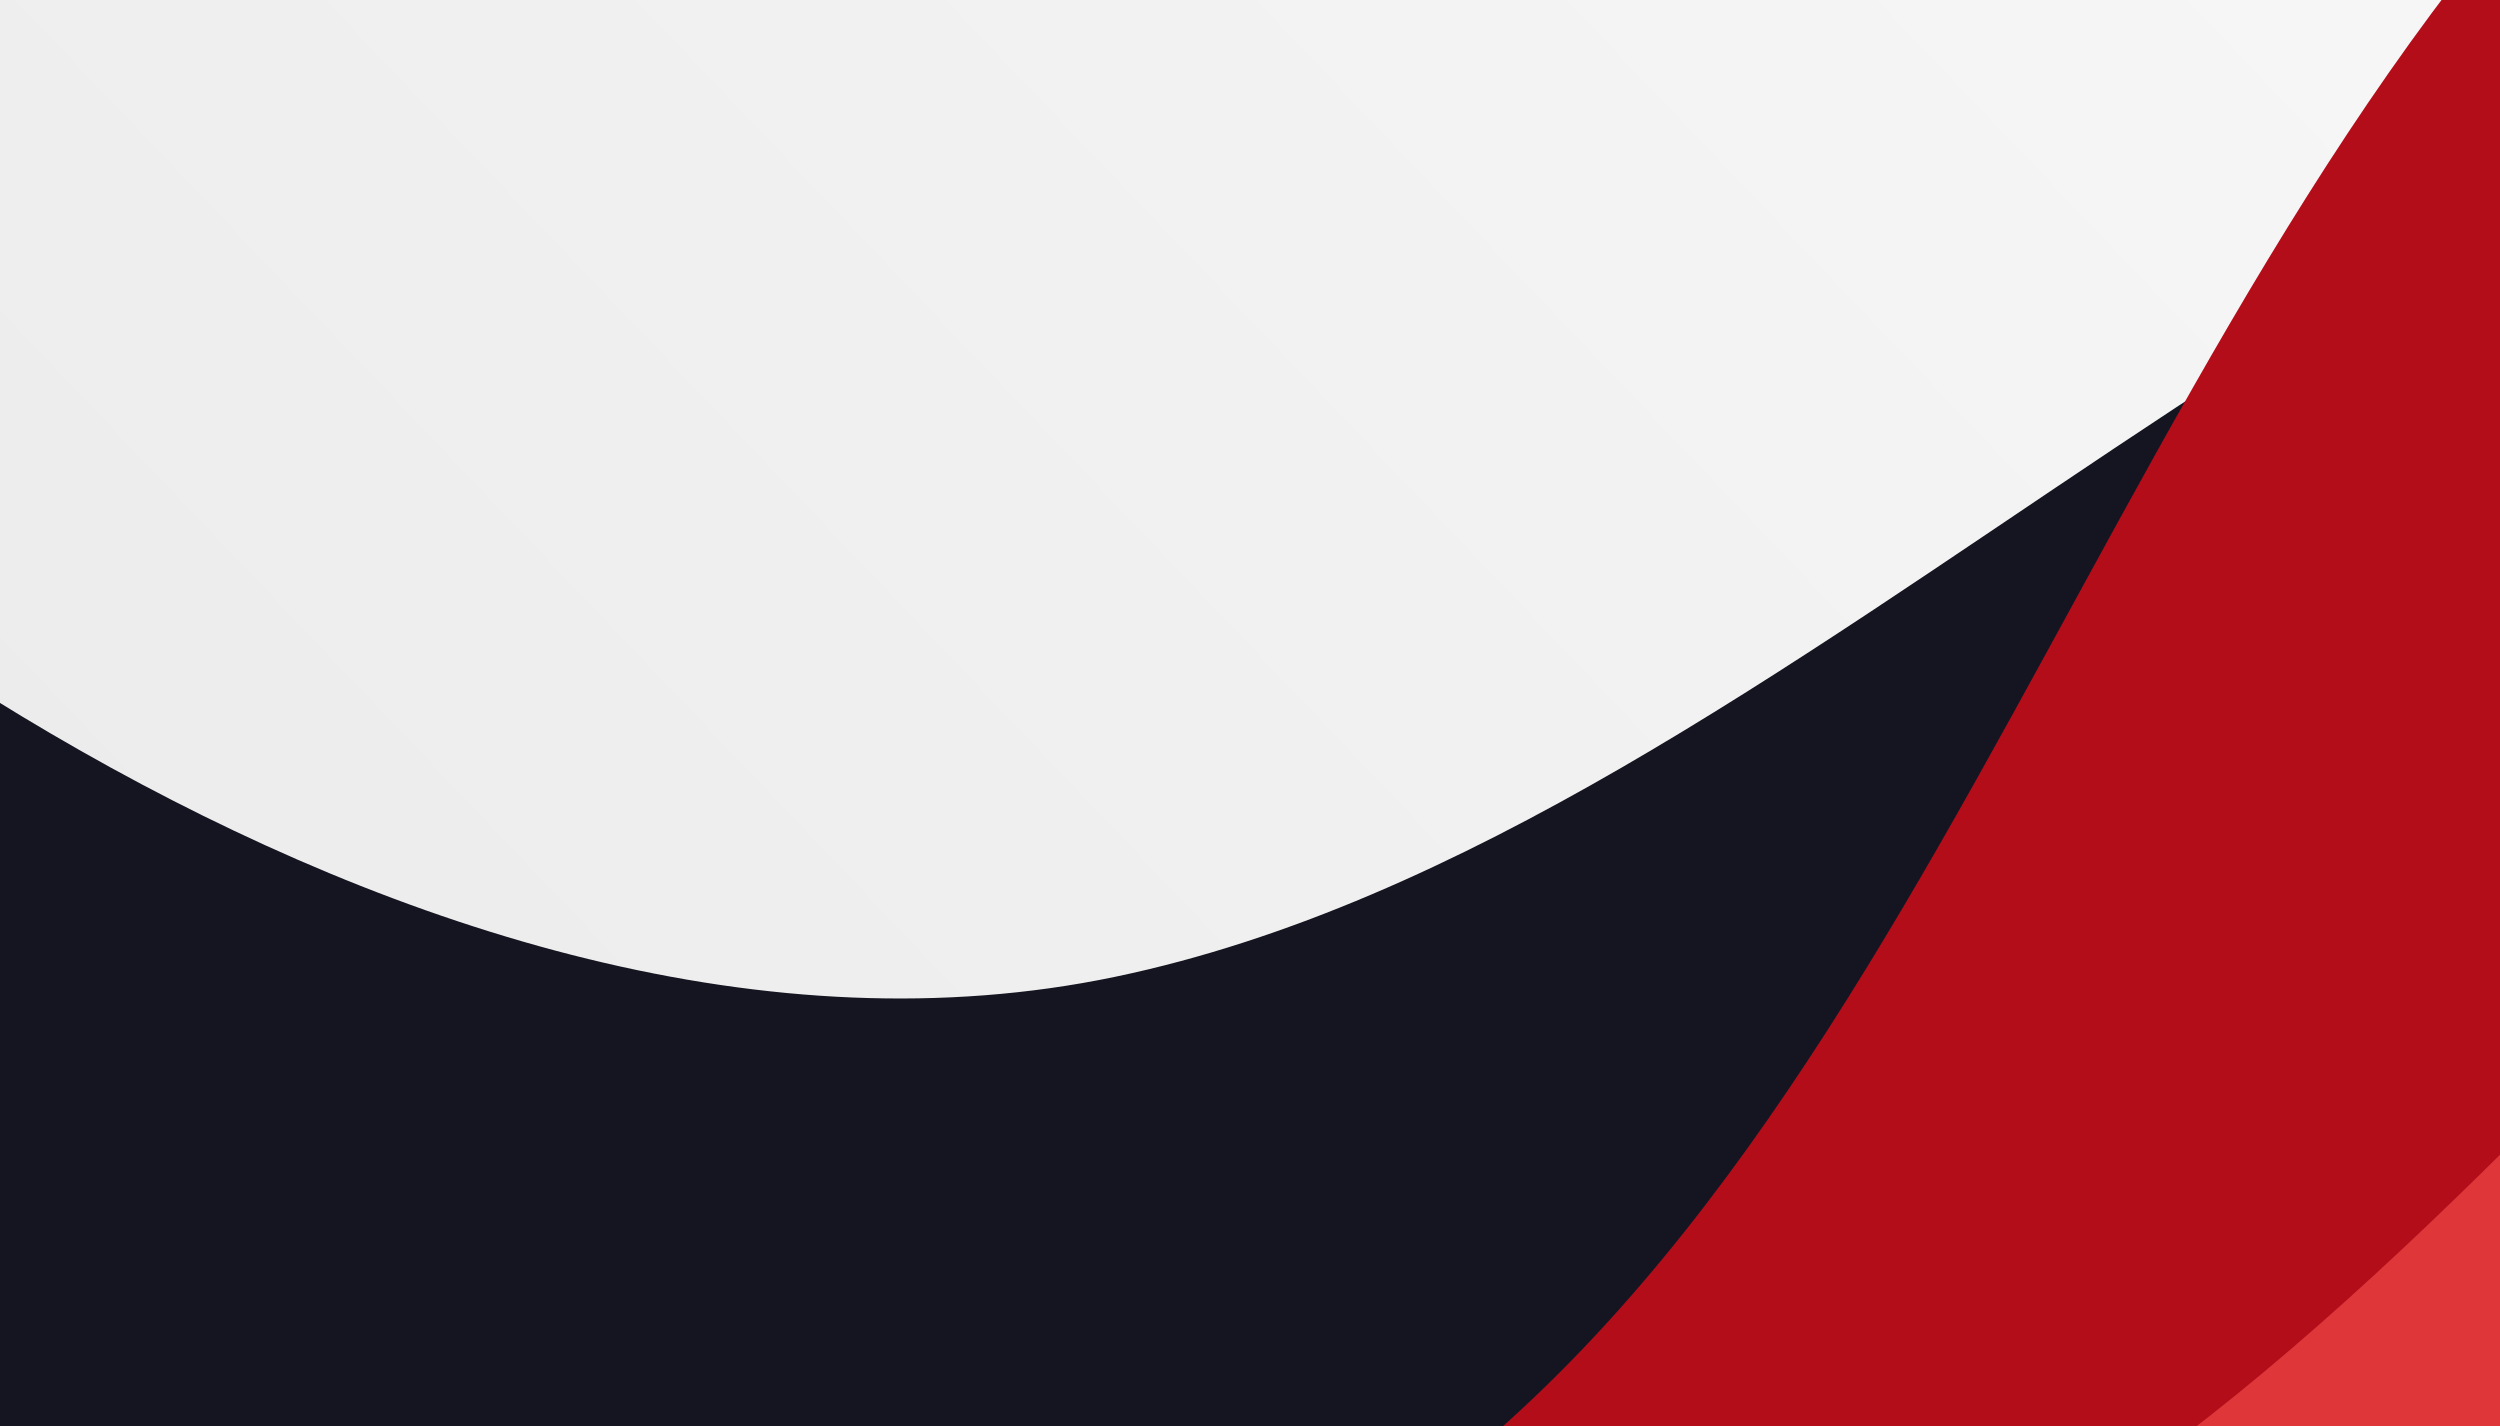<svg id="Layer_1" data-name="Layer 1" xmlns="http://www.w3.org/2000/svg" xmlns:xlink="http://www.w3.org/1999/xlink" viewBox="0 0 1420 810"><rect x="0" y="0" width="1420" height="810" fill="#333333" stroke="none"/><defs><style>.cls-1{fill:none;}.cls-2{clip-path:url(#clip-path);}.cls-3{clip-path:url(#clip-path-2);}.cls-4{fill:url(#linear-gradient);}.cls-5{fill:#151521;}.cls-6{fill:#b40d1a;}.cls-7{fill:#de3639;}</style><clipPath id="clip-path"><rect class="cls-1" x="-0.01" width="1420.01" height="810"/></clipPath><clipPath id="clip-path-2"><rect class="cls-1" x="-209.56" y="-577.02" width="2286.32" height="1524.21"/></clipPath><linearGradient id="linear-gradient" x1="-1104.56" y1="2124.82" x2="2800.18" y2="-1591.36" gradientUnits="userSpaceOnUse"><stop offset="0" stop-color="#dbdbdb"/><stop offset="0.22" stop-color="#e6e6e6"/><stop offset="0.67" stop-color="#f9f9f9"/><stop offset="1" stop-color="#fff"/></linearGradient></defs><title>Artboard 1</title><g class="cls-2"><g class="cls-3"><rect class="cls-4" x="-291.21" y="-672.29" width="2449.64" height="1714.73"/><path class="cls-5" d="M-374.27,77.64C-204,289.87,240.49,636.86,633.33,554.84,1027.64,472.5,1366.49,18.05,1792.57,10.13c395.09-7.34,765.08,282.1,641.52,752.69S1347.83,2207.49,1347.83,2207.49L-1088.87,663.72Z"/><path class="cls-6" d="M-229.38,1118.35c273.22,75.56,792.43-38.08,1094-318.26S1260.17-18.43,1653.36-245.58C2018-456.22,2629.79-450.75,2768.11-23.2s-234.85,1679.29-234.85,1679.29l-3104.9,71.84Z"/><path class="cls-7" d="M-934.52,690.79C-100.7,1270.27,747.53,1090,1108.53,900.94s614.85-698.68,1042.28-807.1c396.34-100.53,949,89.48,940.35,558.49s-738.91,1607.41-738.91,1607.41l-3787.86-1063Z"/></g></g></svg>